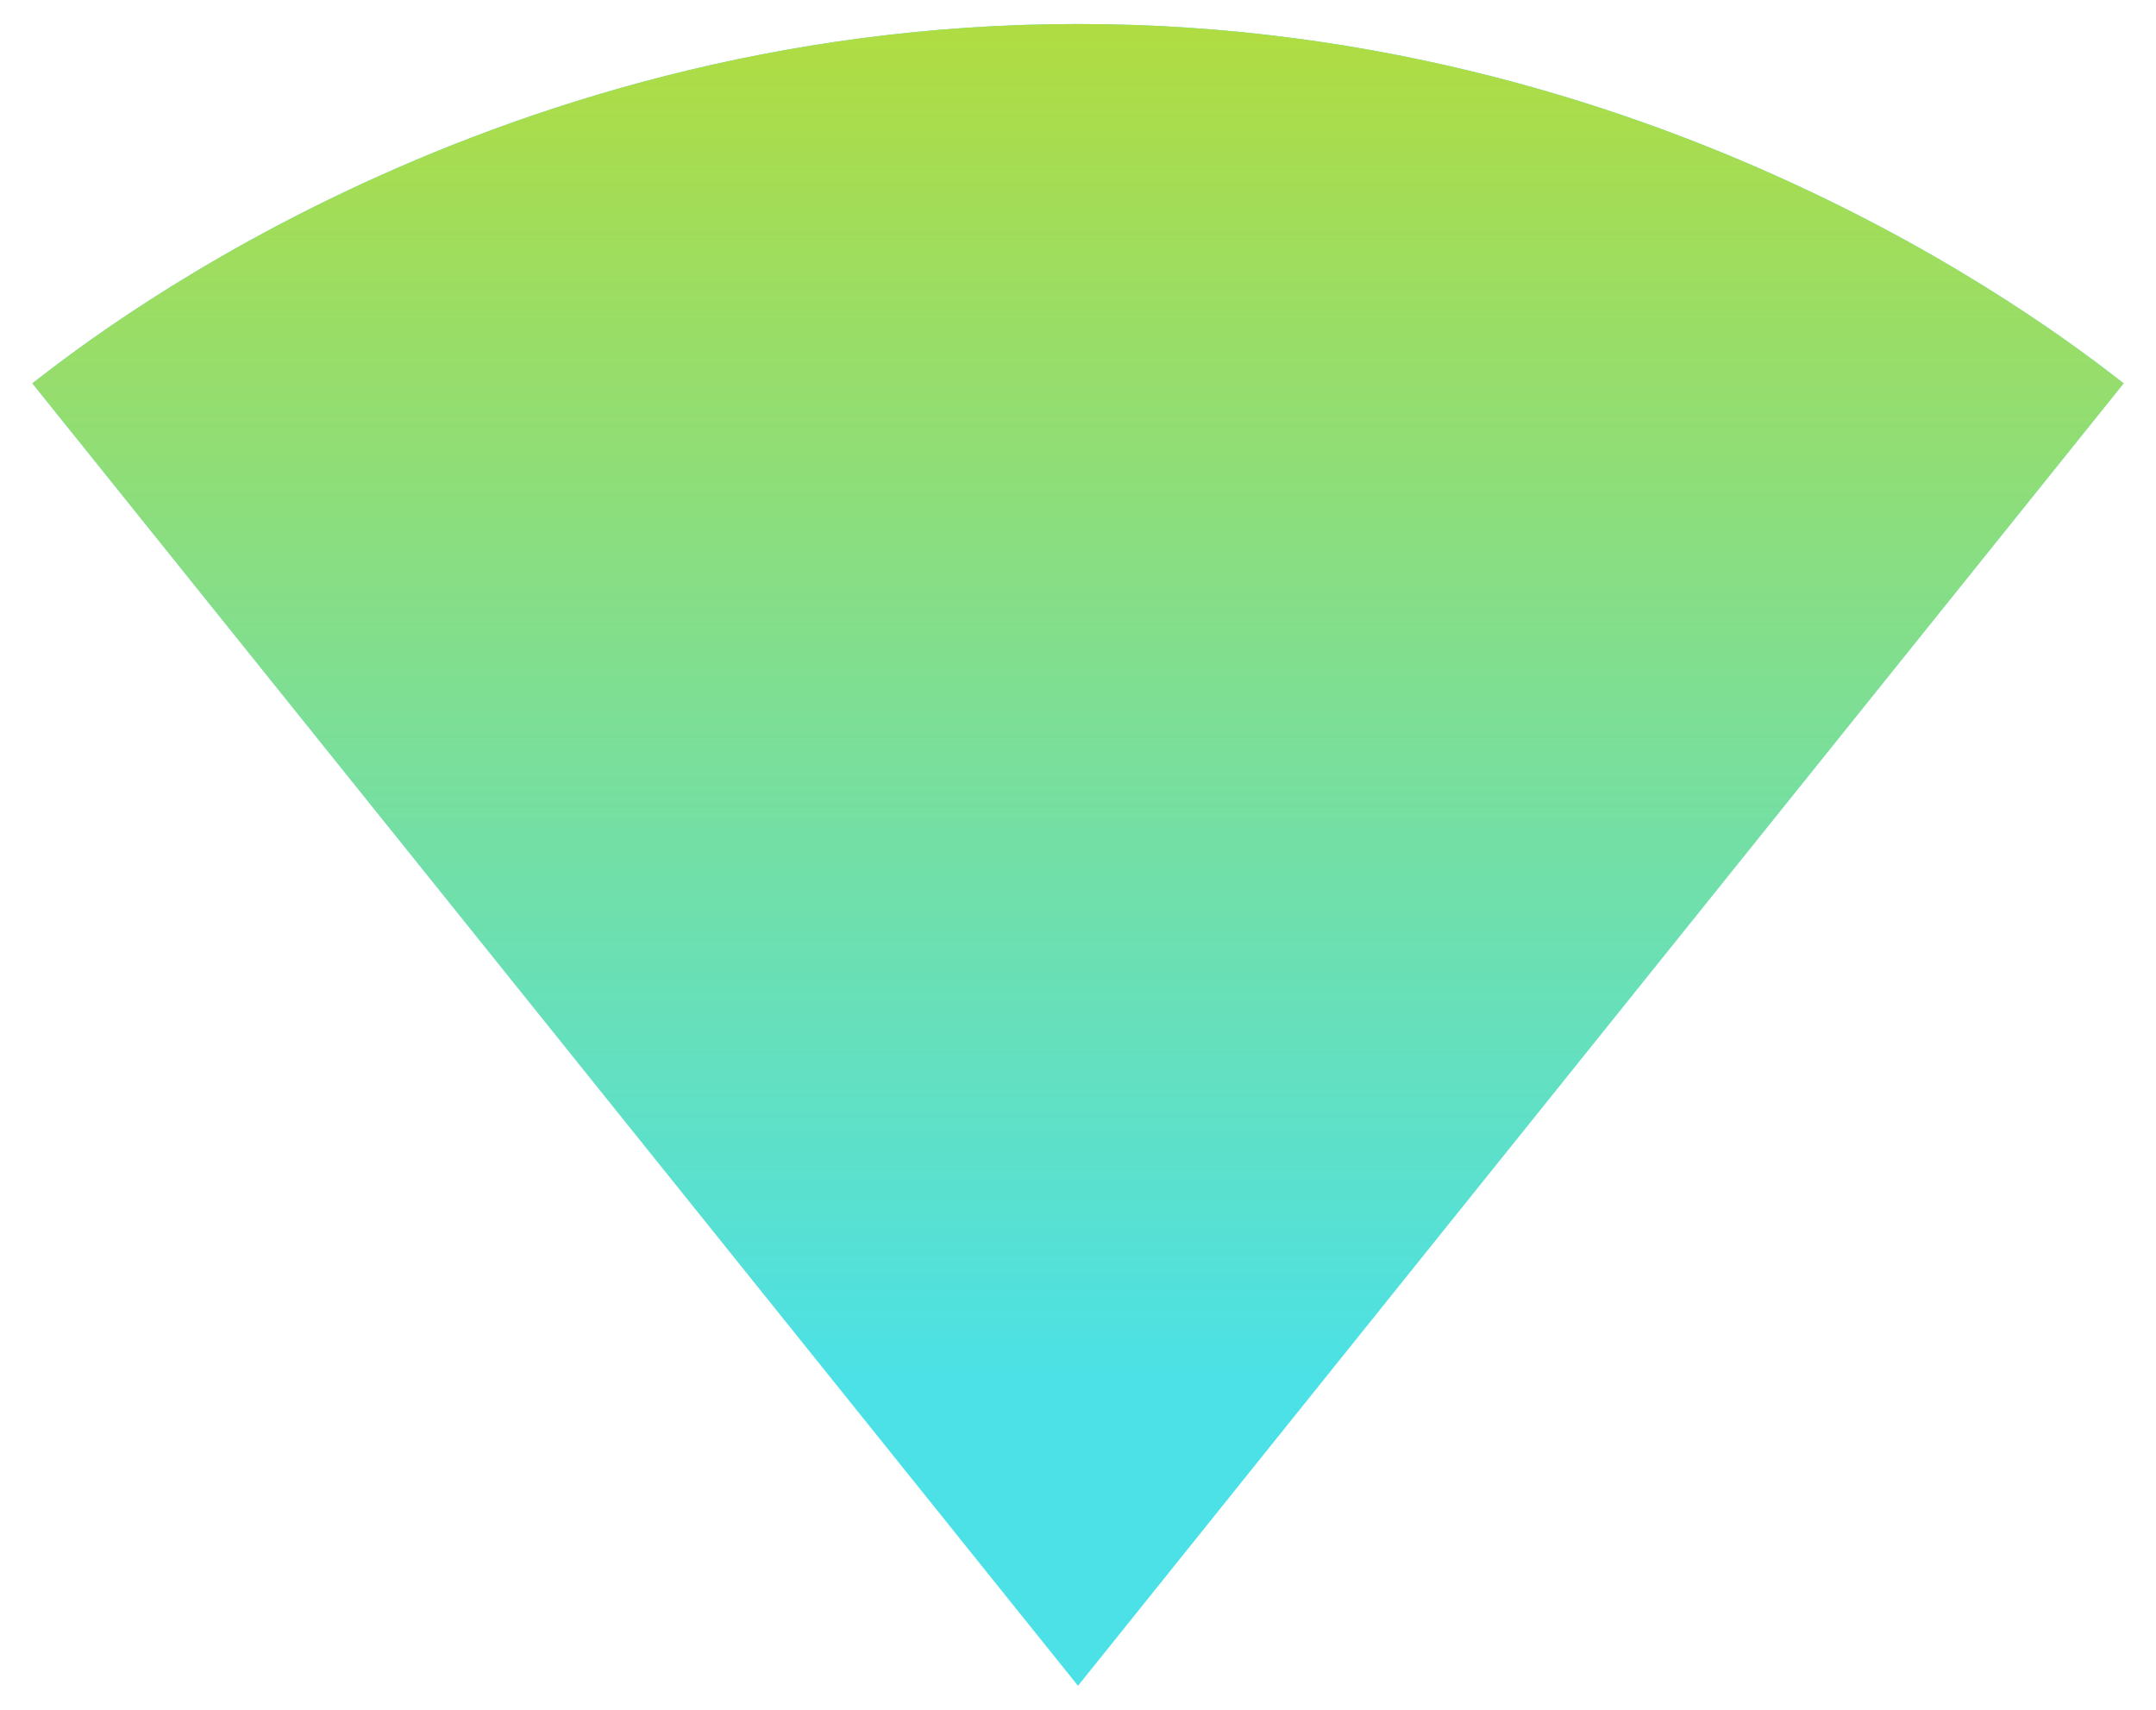 <svg width="58" height="46" viewBox="0 0 58 46" fill="none" xmlns="http://www.w3.org/2000/svg">
<path d="M57.13 10.313C56.042 9.491 45.216 0.646 29 0.646C12.76 0.646 1.957 9.491 0.87 10.313L29 45.354L57.13 10.313Z" fill="#4BE1E7"/>
<path d="M57.13 10.313C56.042 9.491 45.216 0.646 29 0.646C12.76 0.646 1.957 9.491 0.87 10.313L29 45.354L57.13 10.313Z" fill="url(#paint0_linear)"/>
<defs>
<linearGradient id="paint0_linear" x1="29" y1="0.646" x2="29" y2="37.341" gradientUnits="userSpaceOnUse">
<stop stop-color="#B0DC41"/>
<stop offset="1" stop-color="#B0DC41" stop-opacity="0"/>
</linearGradient>
</defs>
</svg>
